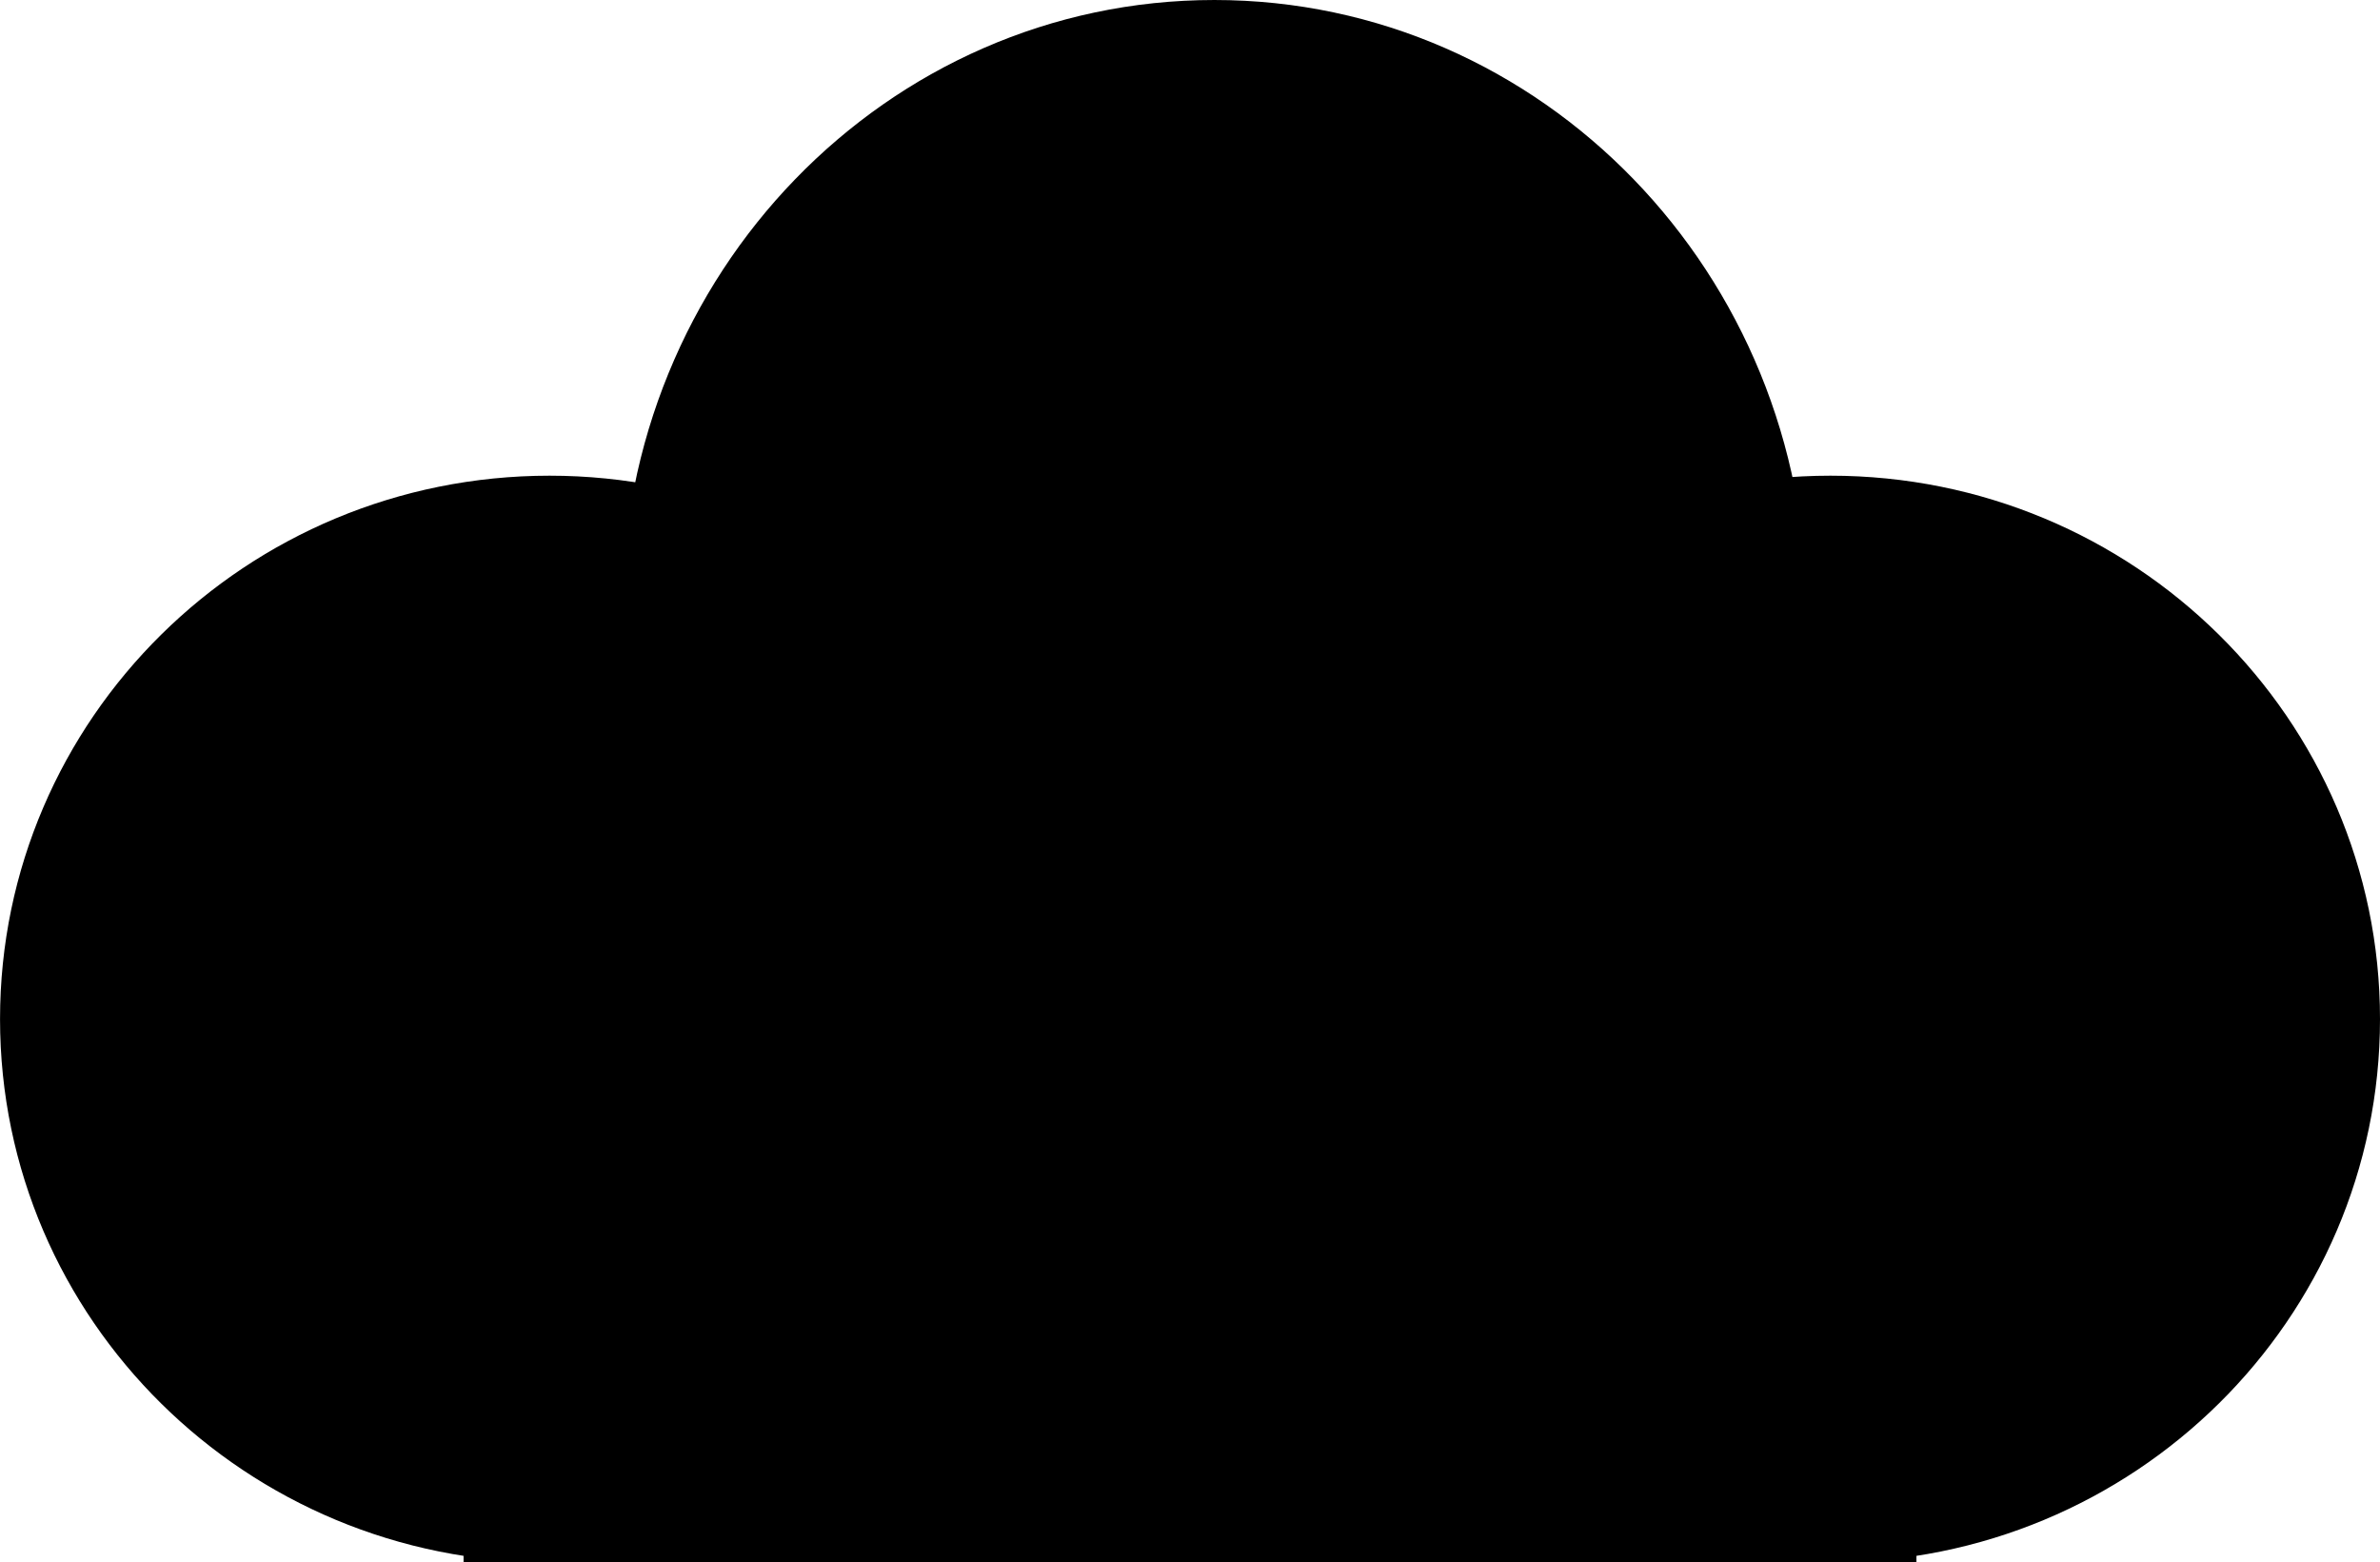 <svg version="1.1" xmlns="http://www.w3.org/2000/svg" xmlns:xlink="http://www.w3.org/1999/xlink" width="63.967" height="42"><g transform="translate(-211.005,-158.3)"><g data-paper-data="{&quot;isPaintingLayer&quot;:true}" fill="#000000" fill-rule="nonzero" stroke="#000000" stroke-width="2" stroke-linecap="butt" stroke-linejoin="miter" stroke-miterlimit="10" stroke-dasharray="" stroke-dashoffset="0" font-family="none" font-weight="none" font-size="none" text-anchor="none" style="mix-blend-mode: normal"><path d="M224.464,199.3v-15.082h37.049v15.082z" data-paper-data="{&quot;origPos&quot;:null}"/><path d="M239.546,185.694c0,7.515 -6.165,13.607 -13.77,13.607c-7.605,0 -13.77,-6.092 -13.77,-13.607c0,-7.515 6.165,-13.607 13.77,-13.607c7.605,0 13.77,6.092 13.77,13.607z" data-paper-data="{&quot;origPos&quot;:null}"/><path d="M258.562,174.71c0,8.511 -6.679,15.41 -14.918,15.41c-8.239,0 -14.918,-6.899 -14.918,-15.41c0,-8.511 6.679,-15.41 14.918,-15.41c8.239,0 14.918,6.899 14.918,15.41z" data-paper-data="{&quot;origPos&quot;:null}"/><path d="M273.972,185.694c0,7.515 -6.165,13.607 -13.77,13.607c-7.605,0 -13.77,-6.092 -13.77,-13.607c0,-7.515 6.165,-13.607 13.77,-13.607c7.605,0 13.77,6.092 13.77,13.607z" data-paper-data="{&quot;origPos&quot;:null}"/></g></g></svg>